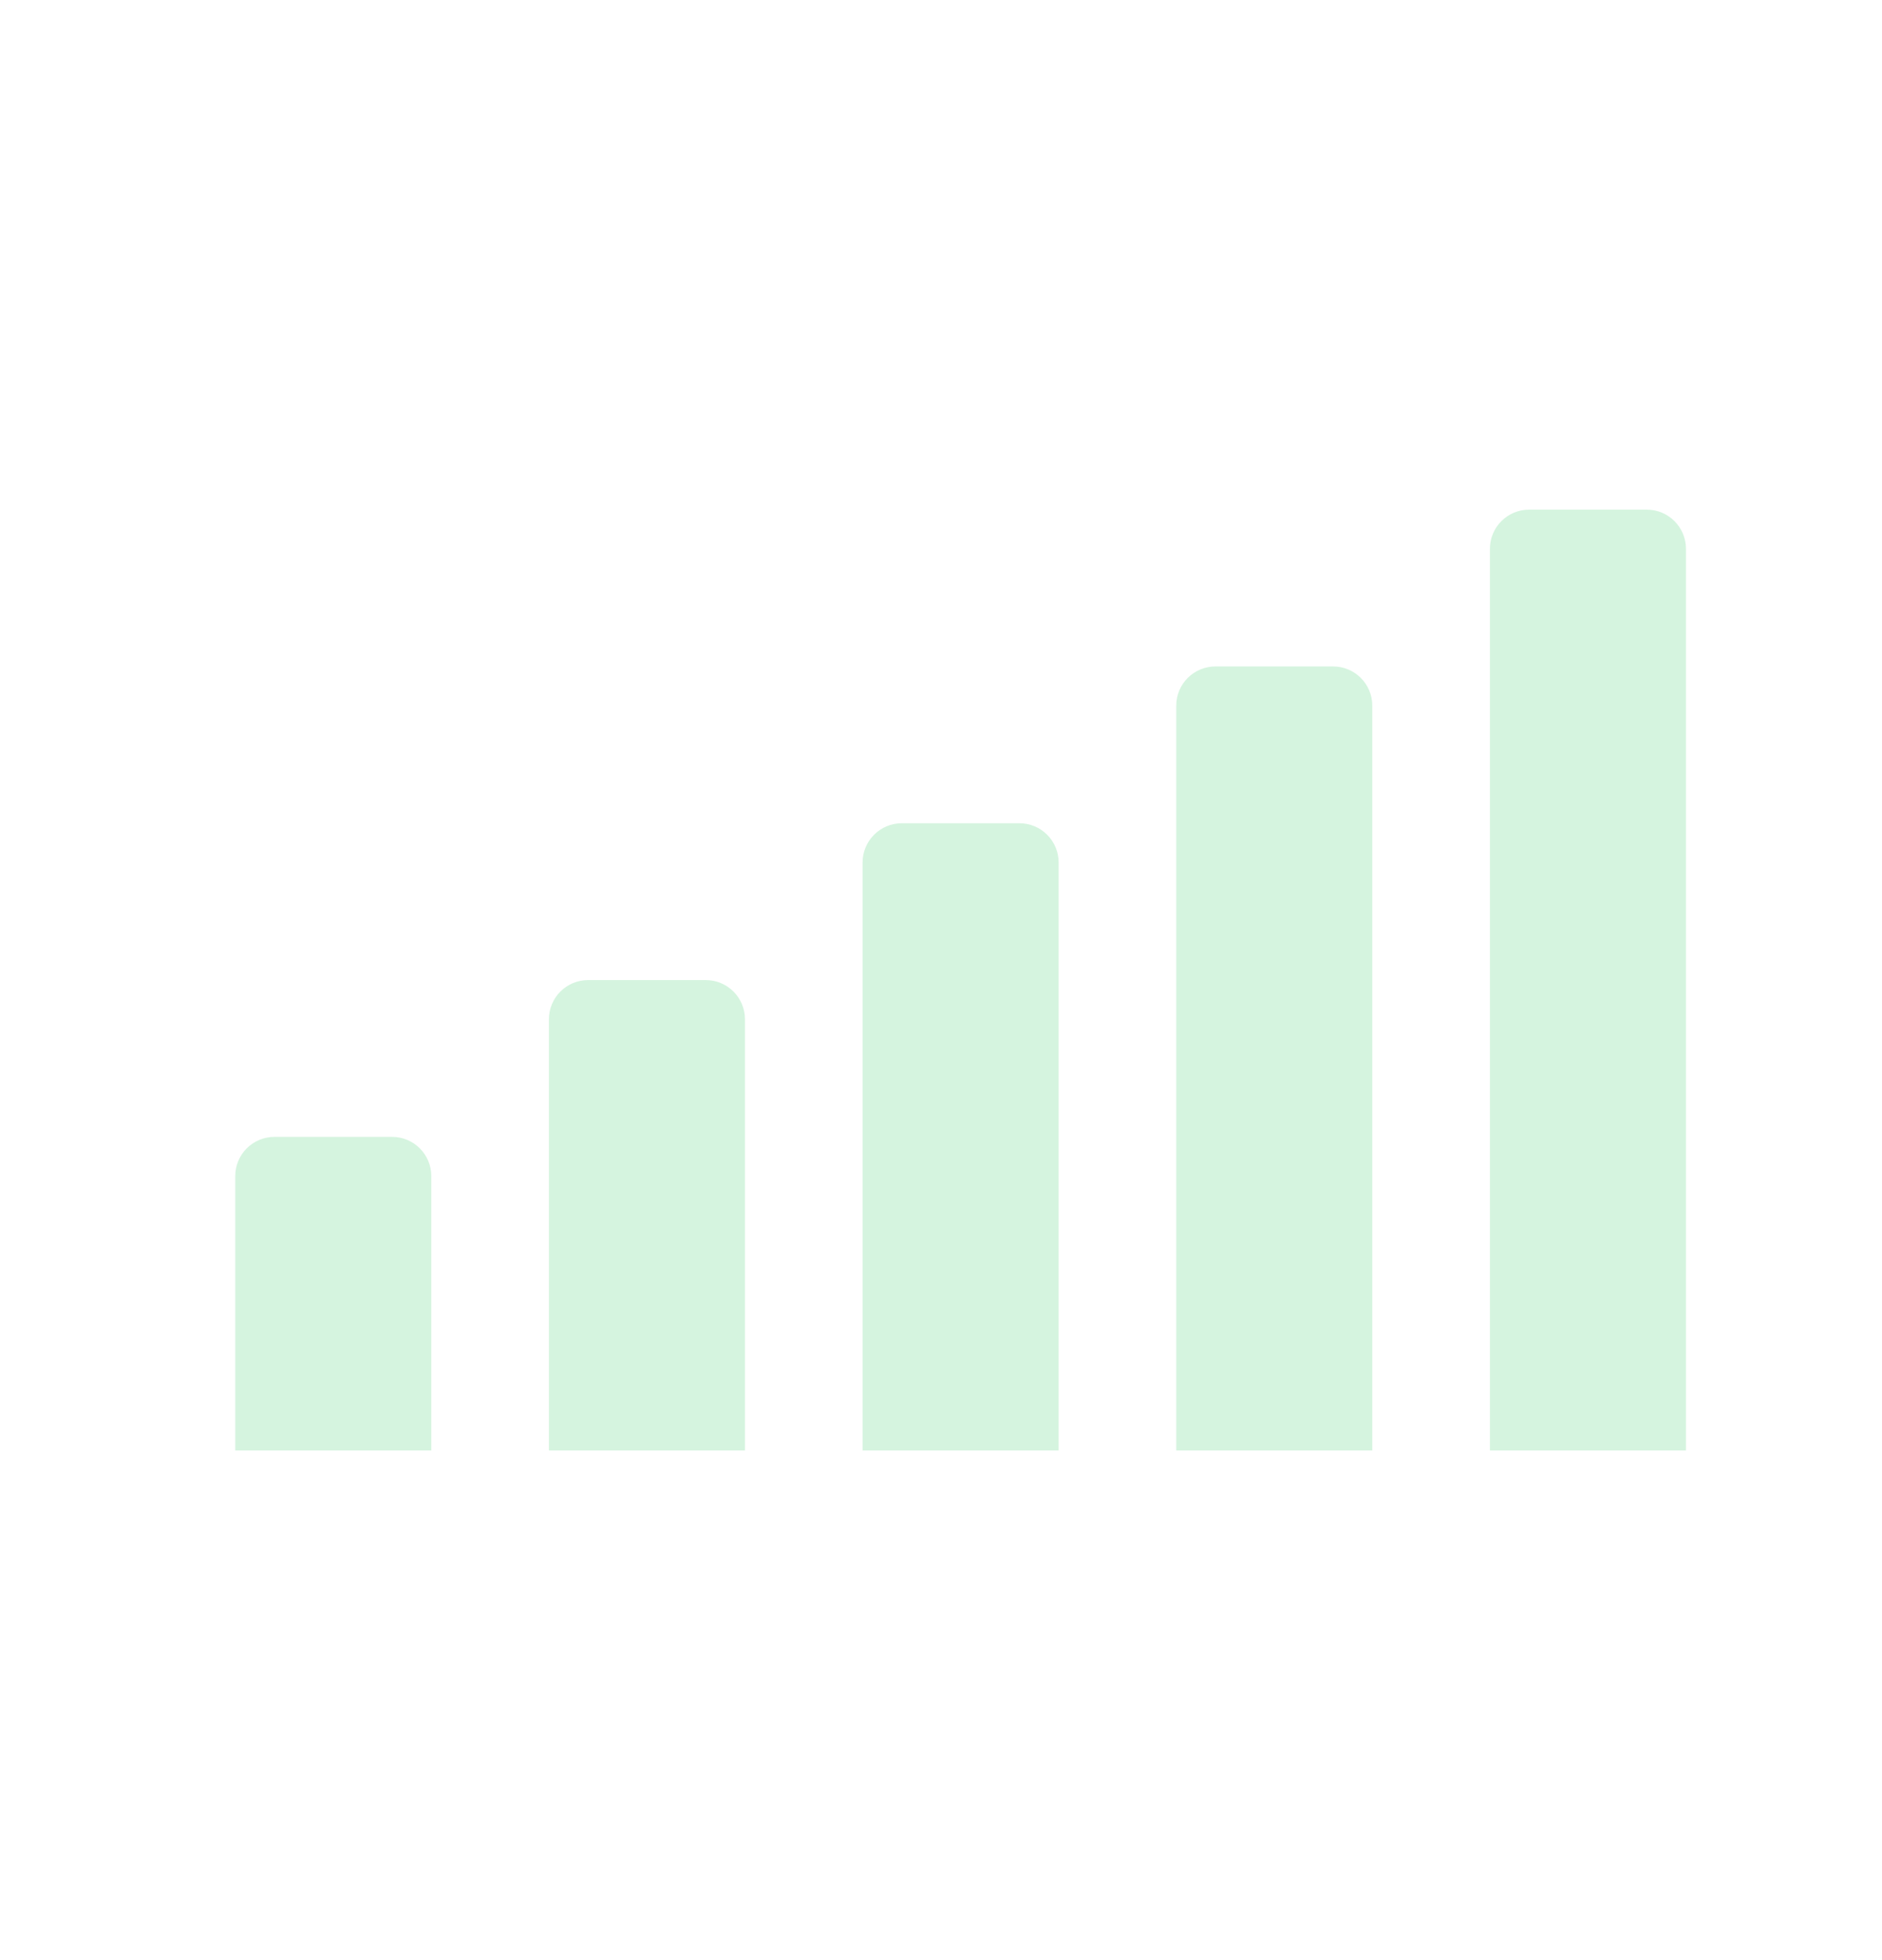 <?xml version="1.0" encoding="UTF-8"?>
<svg width="24px" height="25px" viewBox="0 0 24 25" version="1.1" xmlns="http://www.w3.org/2000/svg" xmlns:xlink="http://www.w3.org/1999/xlink">
    <title>icon_signal_0</title>
    <g id="appUI" stroke="none" stroke-width="1" fill="none" fill-rule="evenodd">
        <g id="设备管理-下拉刷新备份" transform="translate(-157, -213)" fill="#07BD41">
            <g id="icon/信号/0" transform="translate(157, 213.5)">
                <g id="编组">
                    <path d="M3.5,14 L5,14 C5.276,14 5.5,14.224 5.5,14.5 L5.5,18 L5.5,18 L3,18 L3,14.5 C3,14.224 3.224,14 3.5,14 Z" id="矩形" fill-opacity="0.17"></path>
                    <path d="M7.5,12 L9,12 C9.276,12 9.5,12.224 9.5,12.5 L9.5,18 L9.5,18 L7,18 L7,12.5 C7,12.224 7.224,12 7.5,12 Z" id="矩形备份" fill-opacity="0.17"></path>
                    <path d="M11.5,10 L13,10 C13.276,10 13.5,10.224 13.5,10.5 L13.5,18 L13.5,18 L11,18 L11,10.5 C11,10.224 11.224,10 11.5,10 Z" id="矩形备份-2" fill-opacity="0.17"></path>
                    <path d="M15.5,8 L17,8 C17.276,8 17.5,8.224 17.5,8.5 L17.5,18 L17.5,18 L15,18 L15,8.5 C15,8.224 15.224,8 15.5,8 Z" id="矩形备份-3" fill-opacity="0.17"></path>
                    <path d="M19.5,6 L21,6 C21.276,6 21.5,6.224 21.5,6.5 L21.5,18 L21.5,18 L19,18 L19,6.5 C19,6.224 19.224,6 19.5,6 Z" id="矩形备份-4" fill-opacity="0.169"></path>
                </g>
            </g>
        </g>
    </g>
</svg>